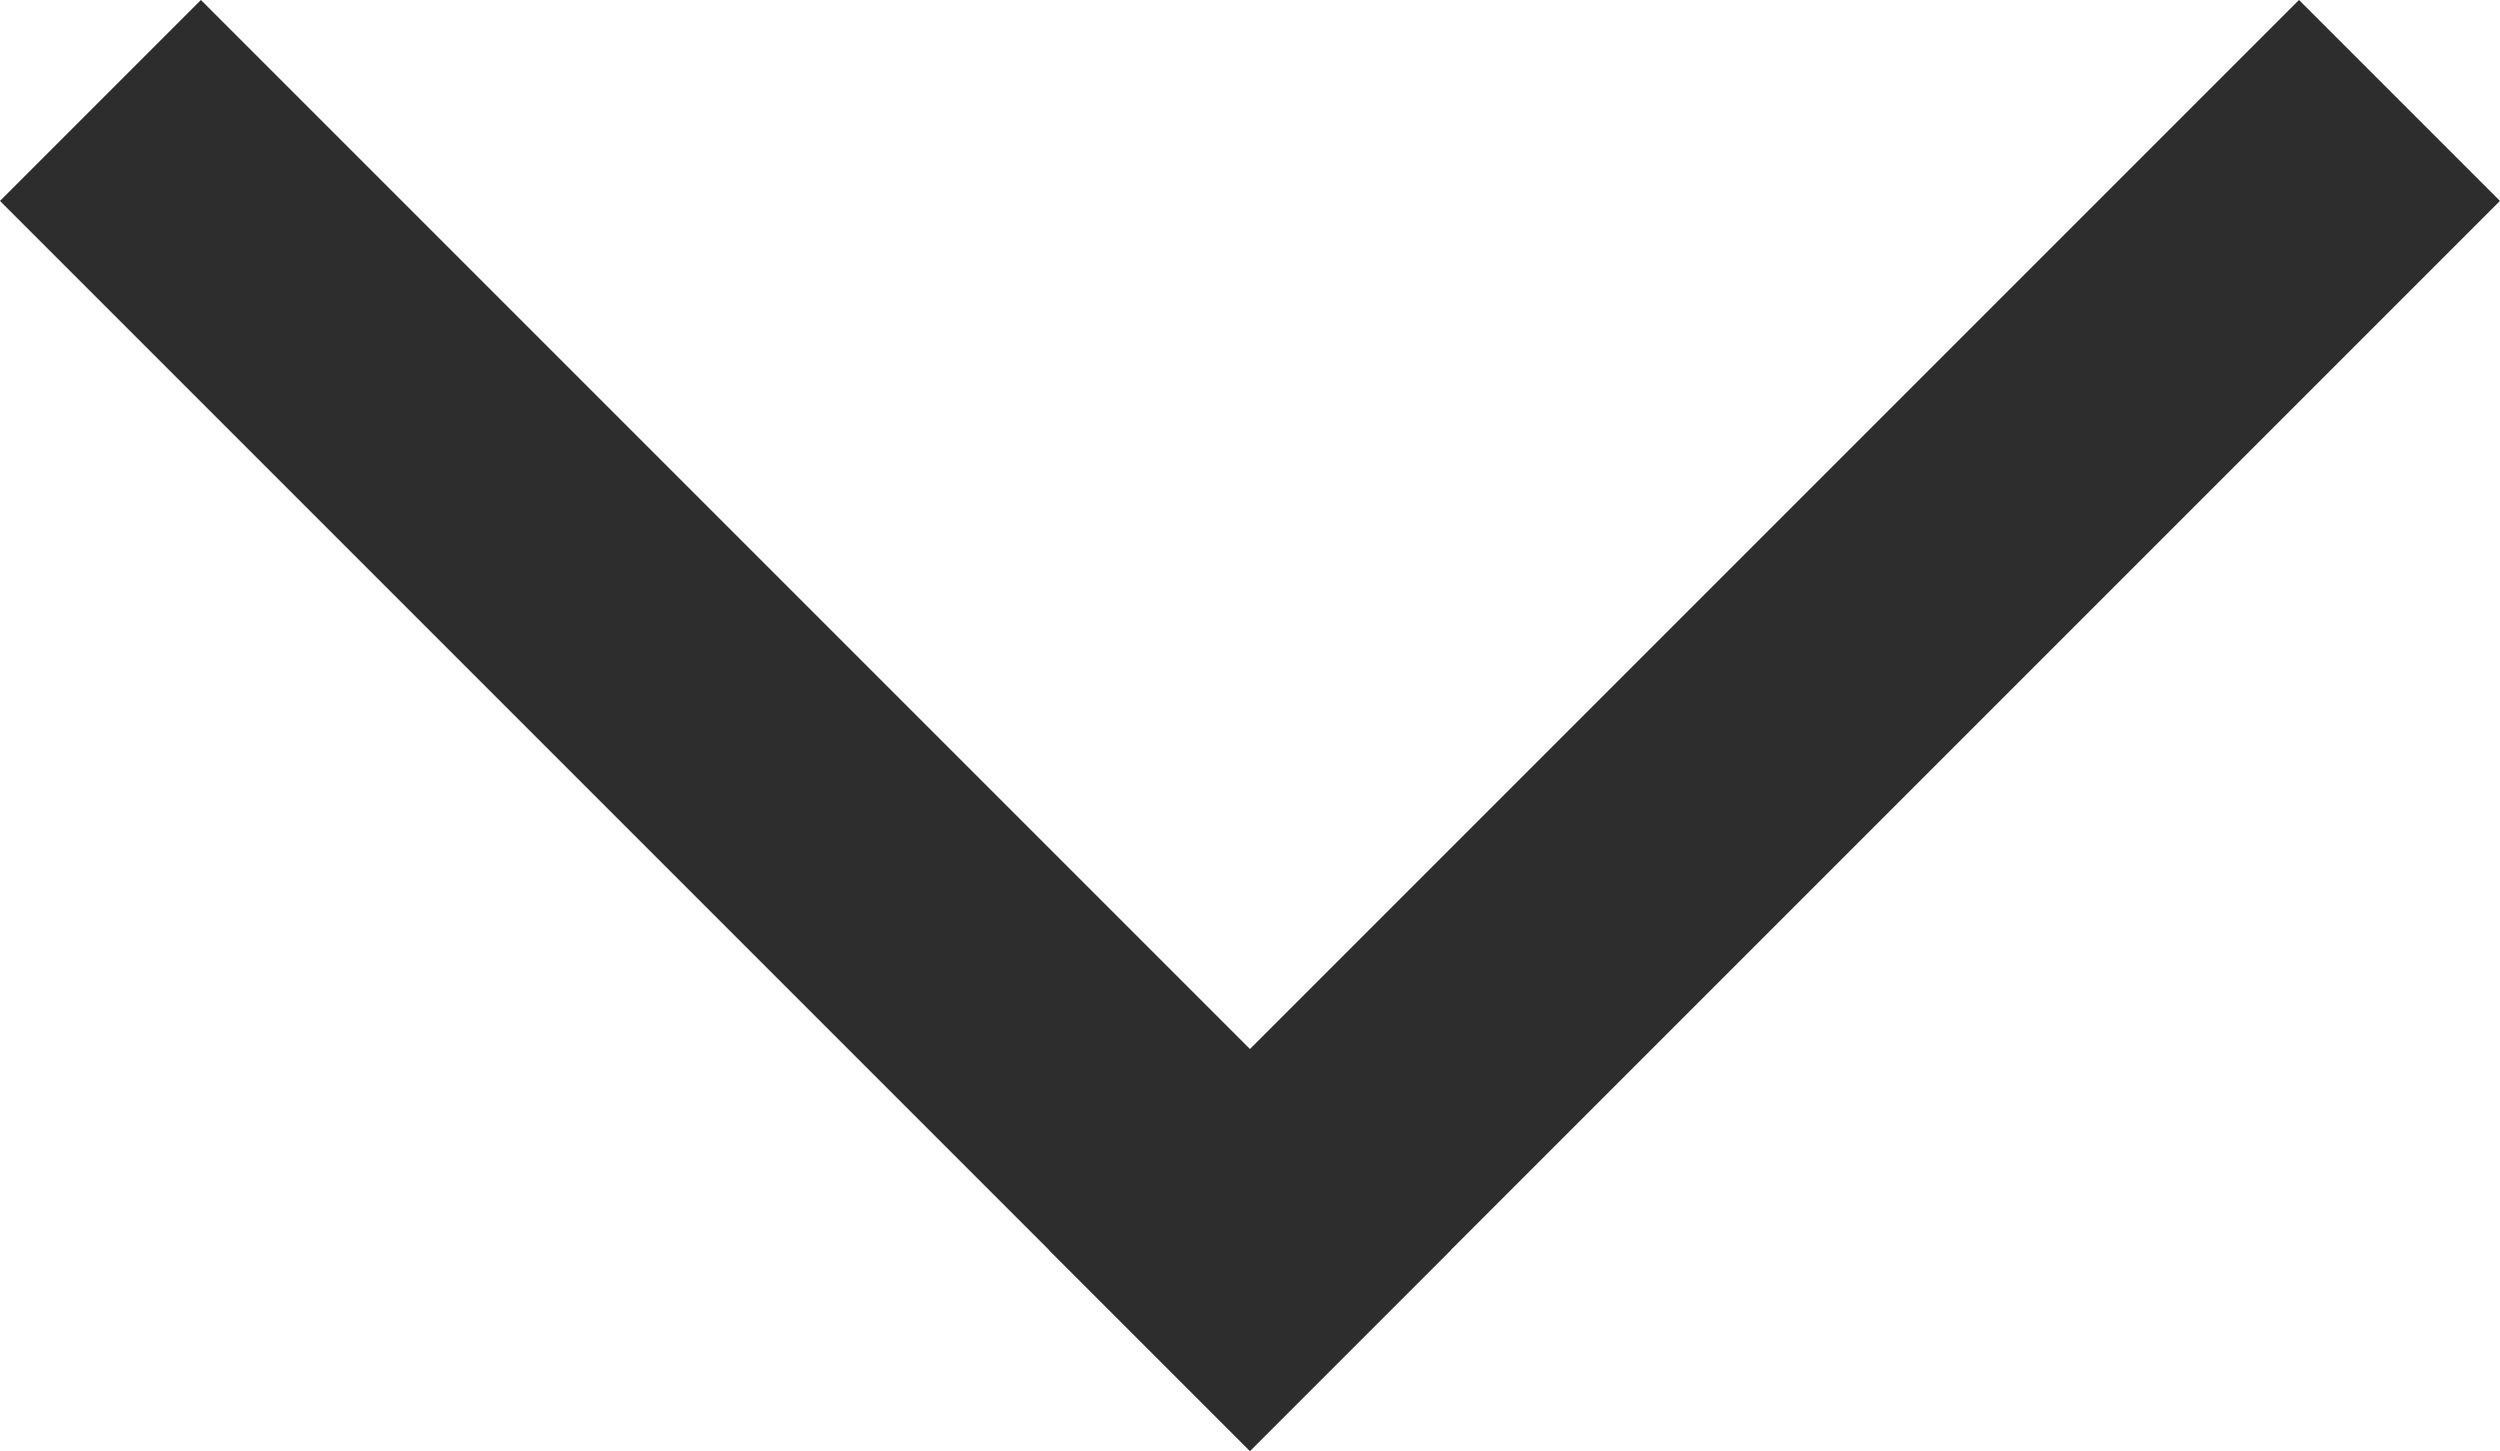 <svg xmlns="http://www.w3.org/2000/svg" width="26.391" height="15.317" viewBox="0 0 26.391 15.317"><g transform="translate(-118.379 -276.379)"><path d="M0,0,11.074,11.074" transform="translate(120.5 278.5)" fill="none" stroke="#2d2d2d" stroke-linecap="square" stroke-width="3"/><path d="M11.074,0,0,11.074" transform="translate(131.574 278.5)" fill="none" stroke="#2d2d2d" stroke-linecap="square" stroke-width="3"/></g></svg>
